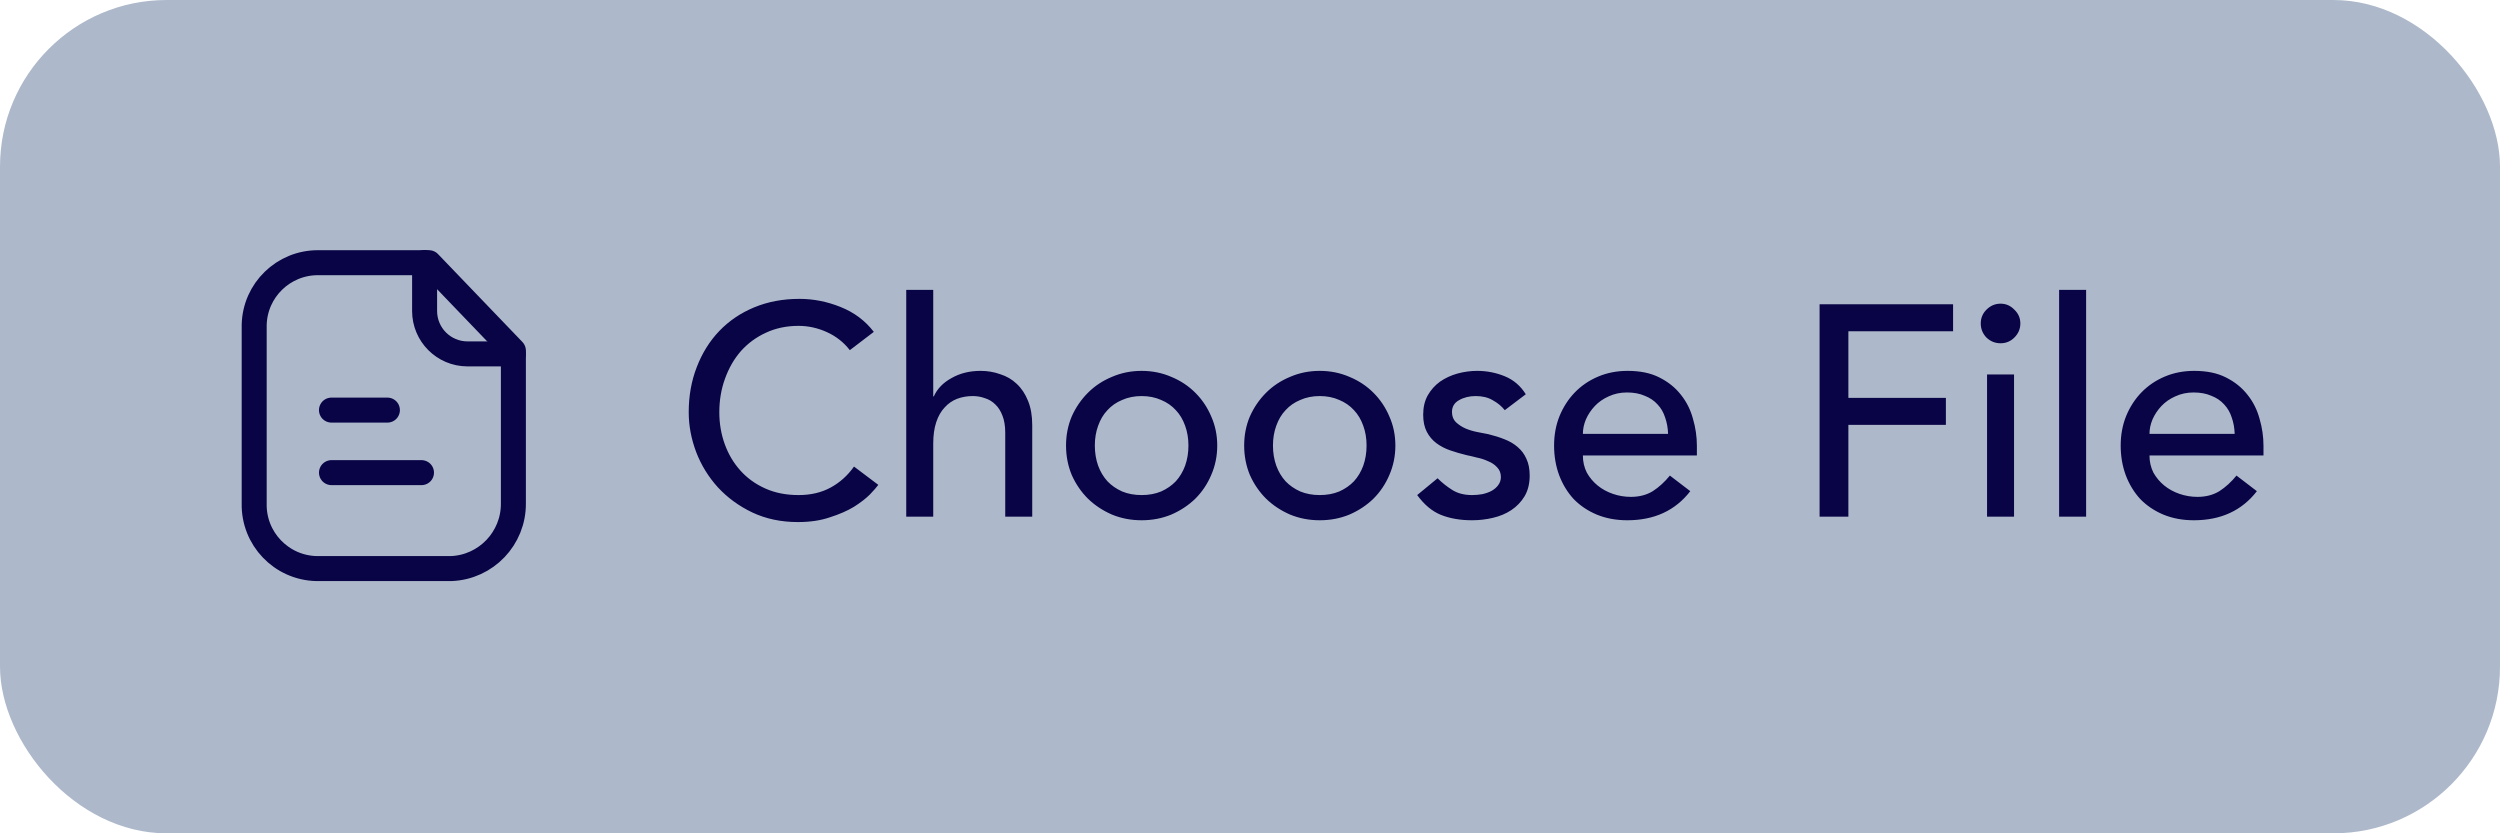 <svg width="150" height="50" viewBox="0 0 150 50" fill="none" xmlns="http://www.w3.org/2000/svg">
<rect width="150" height="50" rx="10" fill="#ADB9CA"/>
<path d="M50.989 21.01C50.629 20.542 50.173 20.182 49.621 19.93C49.069 19.678 48.499 19.552 47.911 19.552C47.191 19.552 46.537 19.69 45.949 19.966C45.373 20.23 44.875 20.596 44.455 21.064C44.047 21.532 43.729 22.084 43.501 22.72C43.273 23.344 43.159 24.016 43.159 24.736C43.159 25.408 43.267 26.044 43.483 26.644C43.699 27.244 44.011 27.772 44.419 28.228C44.827 28.684 45.325 29.044 45.913 29.308C46.501 29.572 47.167 29.704 47.911 29.704C48.643 29.704 49.285 29.554 49.837 29.254C50.389 28.954 50.857 28.534 51.241 27.994L52.699 29.092C52.603 29.224 52.435 29.416 52.195 29.668C51.955 29.908 51.637 30.154 51.241 30.406C50.845 30.646 50.365 30.856 49.801 31.036C49.249 31.228 48.607 31.324 47.875 31.324C46.867 31.324 45.955 31.132 45.139 30.748C44.335 30.364 43.645 29.86 43.069 29.236C42.505 28.612 42.073 27.91 41.773 27.13C41.473 26.338 41.323 25.54 41.323 24.736C41.323 23.752 41.485 22.846 41.809 22.018C42.133 21.178 42.583 20.458 43.159 19.858C43.747 19.246 44.449 18.772 45.265 18.436C46.081 18.1 46.981 17.932 47.965 17.932C48.805 17.932 49.627 18.094 50.431 18.418C51.247 18.742 51.913 19.24 52.429 19.912L50.989 21.01ZM54.374 17.392H55.994V23.782H56.03C56.234 23.326 56.588 22.96 57.092 22.684C57.596 22.396 58.178 22.252 58.838 22.252C59.246 22.252 59.636 22.318 60.008 22.45C60.392 22.57 60.722 22.762 60.998 23.026C61.286 23.29 61.514 23.632 61.682 24.052C61.85 24.46 61.934 24.946 61.934 25.51V31H60.314V25.96C60.314 25.564 60.26 25.228 60.152 24.952C60.044 24.664 59.9 24.436 59.72 24.268C59.54 24.088 59.33 23.962 59.09 23.89C58.862 23.806 58.622 23.764 58.37 23.764C58.034 23.764 57.722 23.818 57.434 23.926C57.146 24.034 56.894 24.208 56.678 24.448C56.462 24.676 56.294 24.97 56.174 25.33C56.054 25.69 55.994 26.116 55.994 26.608V31H54.374V17.392ZM65.69 26.734C65.69 27.166 65.756 27.568 65.888 27.94C66.02 28.3 66.206 28.612 66.446 28.876C66.686 29.128 66.98 29.332 67.328 29.488C67.676 29.632 68.066 29.704 68.498 29.704C68.93 29.704 69.32 29.632 69.668 29.488C70.016 29.332 70.31 29.128 70.55 28.876C70.79 28.612 70.976 28.3 71.108 27.94C71.24 27.568 71.306 27.166 71.306 26.734C71.306 26.302 71.24 25.906 71.108 25.546C70.976 25.174 70.79 24.862 70.55 24.61C70.31 24.346 70.016 24.142 69.668 23.998C69.32 23.842 68.93 23.764 68.498 23.764C68.066 23.764 67.676 23.842 67.328 23.998C66.98 24.142 66.686 24.346 66.446 24.61C66.206 24.862 66.02 25.174 65.888 25.546C65.756 25.906 65.69 26.302 65.69 26.734ZM63.962 26.734C63.962 26.11 64.076 25.528 64.304 24.988C64.544 24.448 64.868 23.974 65.276 23.566C65.684 23.158 66.164 22.84 66.716 22.612C67.268 22.372 67.862 22.252 68.498 22.252C69.134 22.252 69.728 22.372 70.28 22.612C70.832 22.84 71.312 23.158 71.72 23.566C72.128 23.974 72.446 24.448 72.674 24.988C72.914 25.528 73.034 26.11 73.034 26.734C73.034 27.358 72.914 27.946 72.674 28.498C72.446 29.038 72.128 29.512 71.72 29.92C71.312 30.316 70.832 30.634 70.28 30.874C69.728 31.102 69.134 31.216 68.498 31.216C67.862 31.216 67.268 31.102 66.716 30.874C66.164 30.634 65.684 30.316 65.276 29.92C64.868 29.512 64.544 29.038 64.304 28.498C64.076 27.946 63.962 27.358 63.962 26.734ZM76.378 26.734C76.378 27.166 76.444 27.568 76.576 27.94C76.708 28.3 76.894 28.612 77.134 28.876C77.374 29.128 77.668 29.332 78.016 29.488C78.364 29.632 78.754 29.704 79.186 29.704C79.618 29.704 80.008 29.632 80.356 29.488C80.704 29.332 80.998 29.128 81.238 28.876C81.478 28.612 81.664 28.3 81.796 27.94C81.928 27.568 81.994 27.166 81.994 26.734C81.994 26.302 81.928 25.906 81.796 25.546C81.664 25.174 81.478 24.862 81.238 24.61C80.998 24.346 80.704 24.142 80.356 23.998C80.008 23.842 79.618 23.764 79.186 23.764C78.754 23.764 78.364 23.842 78.016 23.998C77.668 24.142 77.374 24.346 77.134 24.61C76.894 24.862 76.708 25.174 76.576 25.546C76.444 25.906 76.378 26.302 76.378 26.734ZM74.65 26.734C74.65 26.11 74.764 25.528 74.992 24.988C75.232 24.448 75.556 23.974 75.964 23.566C76.372 23.158 76.852 22.84 77.404 22.612C77.956 22.372 78.55 22.252 79.186 22.252C79.822 22.252 80.416 22.372 80.968 22.612C81.52 22.84 82 23.158 82.408 23.566C82.816 23.974 83.134 24.448 83.362 24.988C83.602 25.528 83.722 26.11 83.722 26.734C83.722 27.358 83.602 27.946 83.362 28.498C83.134 29.038 82.816 29.512 82.408 29.92C82 30.316 81.52 30.634 80.968 30.874C80.416 31.102 79.822 31.216 79.186 31.216C78.55 31.216 77.956 31.102 77.404 30.874C76.852 30.634 76.372 30.316 75.964 29.92C75.556 29.512 75.232 29.038 74.992 28.498C74.764 27.946 74.65 27.358 74.65 26.734ZM90.287 24.61C90.095 24.37 89.855 24.172 89.567 24.016C89.291 23.848 88.949 23.764 88.541 23.764C88.157 23.764 87.821 23.848 87.533 24.016C87.257 24.172 87.119 24.406 87.119 24.718C87.119 24.97 87.197 25.174 87.353 25.33C87.521 25.486 87.713 25.612 87.929 25.708C88.157 25.804 88.397 25.876 88.649 25.924C88.901 25.972 89.117 26.014 89.297 26.05C89.645 26.134 89.969 26.236 90.269 26.356C90.581 26.476 90.845 26.632 91.061 26.824C91.289 27.016 91.463 27.25 91.583 27.526C91.715 27.802 91.781 28.138 91.781 28.534C91.781 29.014 91.679 29.428 91.475 29.776C91.271 30.112 91.007 30.388 90.683 30.604C90.359 30.82 89.987 30.976 89.567 31.072C89.159 31.168 88.745 31.216 88.325 31.216C87.617 31.216 86.993 31.108 86.453 30.892C85.925 30.676 85.451 30.28 85.031 29.704L86.255 28.696C86.519 28.96 86.813 29.194 87.137 29.398C87.461 29.602 87.857 29.704 88.325 29.704C88.529 29.704 88.733 29.686 88.937 29.65C89.153 29.602 89.339 29.536 89.495 29.452C89.663 29.356 89.795 29.242 89.891 29.11C89.999 28.966 90.053 28.804 90.053 28.624C90.053 28.384 89.975 28.186 89.819 28.03C89.675 27.874 89.495 27.754 89.279 27.67C89.075 27.574 88.853 27.502 88.613 27.454C88.385 27.394 88.181 27.346 88.001 27.31C87.653 27.226 87.323 27.13 87.011 27.022C86.699 26.914 86.423 26.77 86.183 26.59C85.943 26.41 85.751 26.182 85.607 25.906C85.463 25.63 85.391 25.288 85.391 24.88C85.391 24.436 85.481 24.052 85.661 23.728C85.853 23.392 86.099 23.116 86.399 22.9C86.711 22.684 87.059 22.522 87.443 22.414C87.839 22.306 88.235 22.252 88.631 22.252C89.207 22.252 89.759 22.36 90.287 22.576C90.815 22.792 91.235 23.152 91.547 23.656L90.287 24.61ZM94.973 27.328C94.973 27.7 95.051 28.042 95.207 28.354C95.375 28.654 95.591 28.912 95.855 29.128C96.119 29.344 96.425 29.512 96.773 29.632C97.121 29.752 97.481 29.812 97.853 29.812C98.357 29.812 98.795 29.698 99.167 29.47C99.539 29.23 99.881 28.918 100.193 28.534L101.417 29.47C100.517 30.634 99.257 31.216 97.637 31.216C96.965 31.216 96.353 31.102 95.801 30.874C95.261 30.646 94.799 30.334 94.415 29.938C94.043 29.53 93.755 29.056 93.551 28.516C93.347 27.964 93.245 27.37 93.245 26.734C93.245 26.098 93.353 25.51 93.569 24.97C93.797 24.418 94.103 23.944 94.487 23.548C94.883 23.14 95.351 22.822 95.891 22.594C96.431 22.366 97.019 22.252 97.655 22.252C98.411 22.252 99.047 22.384 99.563 22.648C100.091 22.912 100.523 23.26 100.859 23.692C101.195 24.112 101.435 24.592 101.579 25.132C101.735 25.66 101.813 26.2 101.813 26.752V27.328H94.973ZM100.085 26.032C100.073 25.672 100.013 25.342 99.905 25.042C99.809 24.742 99.659 24.484 99.455 24.268C99.251 24.04 98.993 23.866 98.681 23.746C98.381 23.614 98.027 23.548 97.619 23.548C97.223 23.548 96.857 23.626 96.521 23.782C96.197 23.926 95.921 24.118 95.693 24.358C95.465 24.598 95.285 24.868 95.153 25.168C95.033 25.456 94.973 25.744 94.973 26.032H100.085ZM109.175 18.256H117.185V19.876H110.903V23.872H116.753V25.492H110.903V31H109.175V18.256ZM119.223 22.468H120.843V31H119.223V22.468ZM118.845 19.408C118.845 19.084 118.959 18.808 119.187 18.58C119.427 18.34 119.709 18.22 120.033 18.22C120.357 18.22 120.633 18.34 120.861 18.58C121.101 18.808 121.221 19.084 121.221 19.408C121.221 19.732 121.101 20.014 120.861 20.254C120.633 20.482 120.357 20.596 120.033 20.596C119.709 20.596 119.427 20.482 119.187 20.254C118.959 20.014 118.845 19.732 118.845 19.408ZM123.547 17.392H125.167V31H123.547V17.392ZM128.969 27.328C128.969 27.7 129.047 28.042 129.203 28.354C129.371 28.654 129.587 28.912 129.851 29.128C130.115 29.344 130.421 29.512 130.769 29.632C131.117 29.752 131.477 29.812 131.849 29.812C132.353 29.812 132.791 29.698 133.163 29.47C133.535 29.23 133.877 28.918 134.189 28.534L135.413 29.47C134.513 30.634 133.253 31.216 131.633 31.216C130.961 31.216 130.349 31.102 129.797 30.874C129.257 30.646 128.795 30.334 128.411 29.938C128.039 29.53 127.751 29.056 127.547 28.516C127.343 27.964 127.241 27.37 127.241 26.734C127.241 26.098 127.349 25.51 127.565 24.97C127.793 24.418 128.099 23.944 128.483 23.548C128.879 23.14 129.347 22.822 129.887 22.594C130.427 22.366 131.015 22.252 131.651 22.252C132.407 22.252 133.043 22.384 133.559 22.648C134.087 22.912 134.519 23.26 134.855 23.692C135.191 24.112 135.431 24.592 135.575 25.132C135.731 25.66 135.809 26.2 135.809 26.752V27.328H128.969ZM134.081 26.032C134.069 25.672 134.009 25.342 133.901 25.042C133.805 24.742 133.655 24.484 133.451 24.268C133.247 24.04 132.989 23.866 132.677 23.746C132.377 23.614 132.023 23.548 131.615 23.548C131.219 23.548 130.853 23.626 130.517 23.782C130.193 23.926 129.917 24.118 129.689 24.358C129.461 24.598 129.281 24.868 129.149 25.168C129.029 25.456 128.969 25.744 128.969 26.032H134.081Z" fill="#090446"/>
<path fill-rule="evenodd" clip-rule="evenodd" d="M25.738 15.762H19.085C17.005 15.754 15.3 17.412 15.251 19.491V30.204C15.205 32.317 16.88 34.068 18.993 34.115C19.024 34.115 19.054 34.116 19.085 34.115H27.074C29.168 34.03 30.818 32.3 30.803 30.204V21.038L25.738 15.762Z" stroke="#090446" stroke-width="1.5" stroke-linecap="round" stroke-linejoin="round"/>
<path d="M25.476 15.75V18.659C25.476 20.079 26.624 21.23 28.044 21.234H30.799" stroke="#090446" stroke-width="1.5" stroke-linecap="round" stroke-linejoin="round"/>
<path d="M25.289 28.358H19.889" stroke="#090446" stroke-width="1.5" stroke-linecap="round" stroke-linejoin="round"/>
<path d="M23.244 24.606H19.888" stroke="#090446" stroke-width="1.5" stroke-linecap="round" stroke-linejoin="round"/>
</svg>
